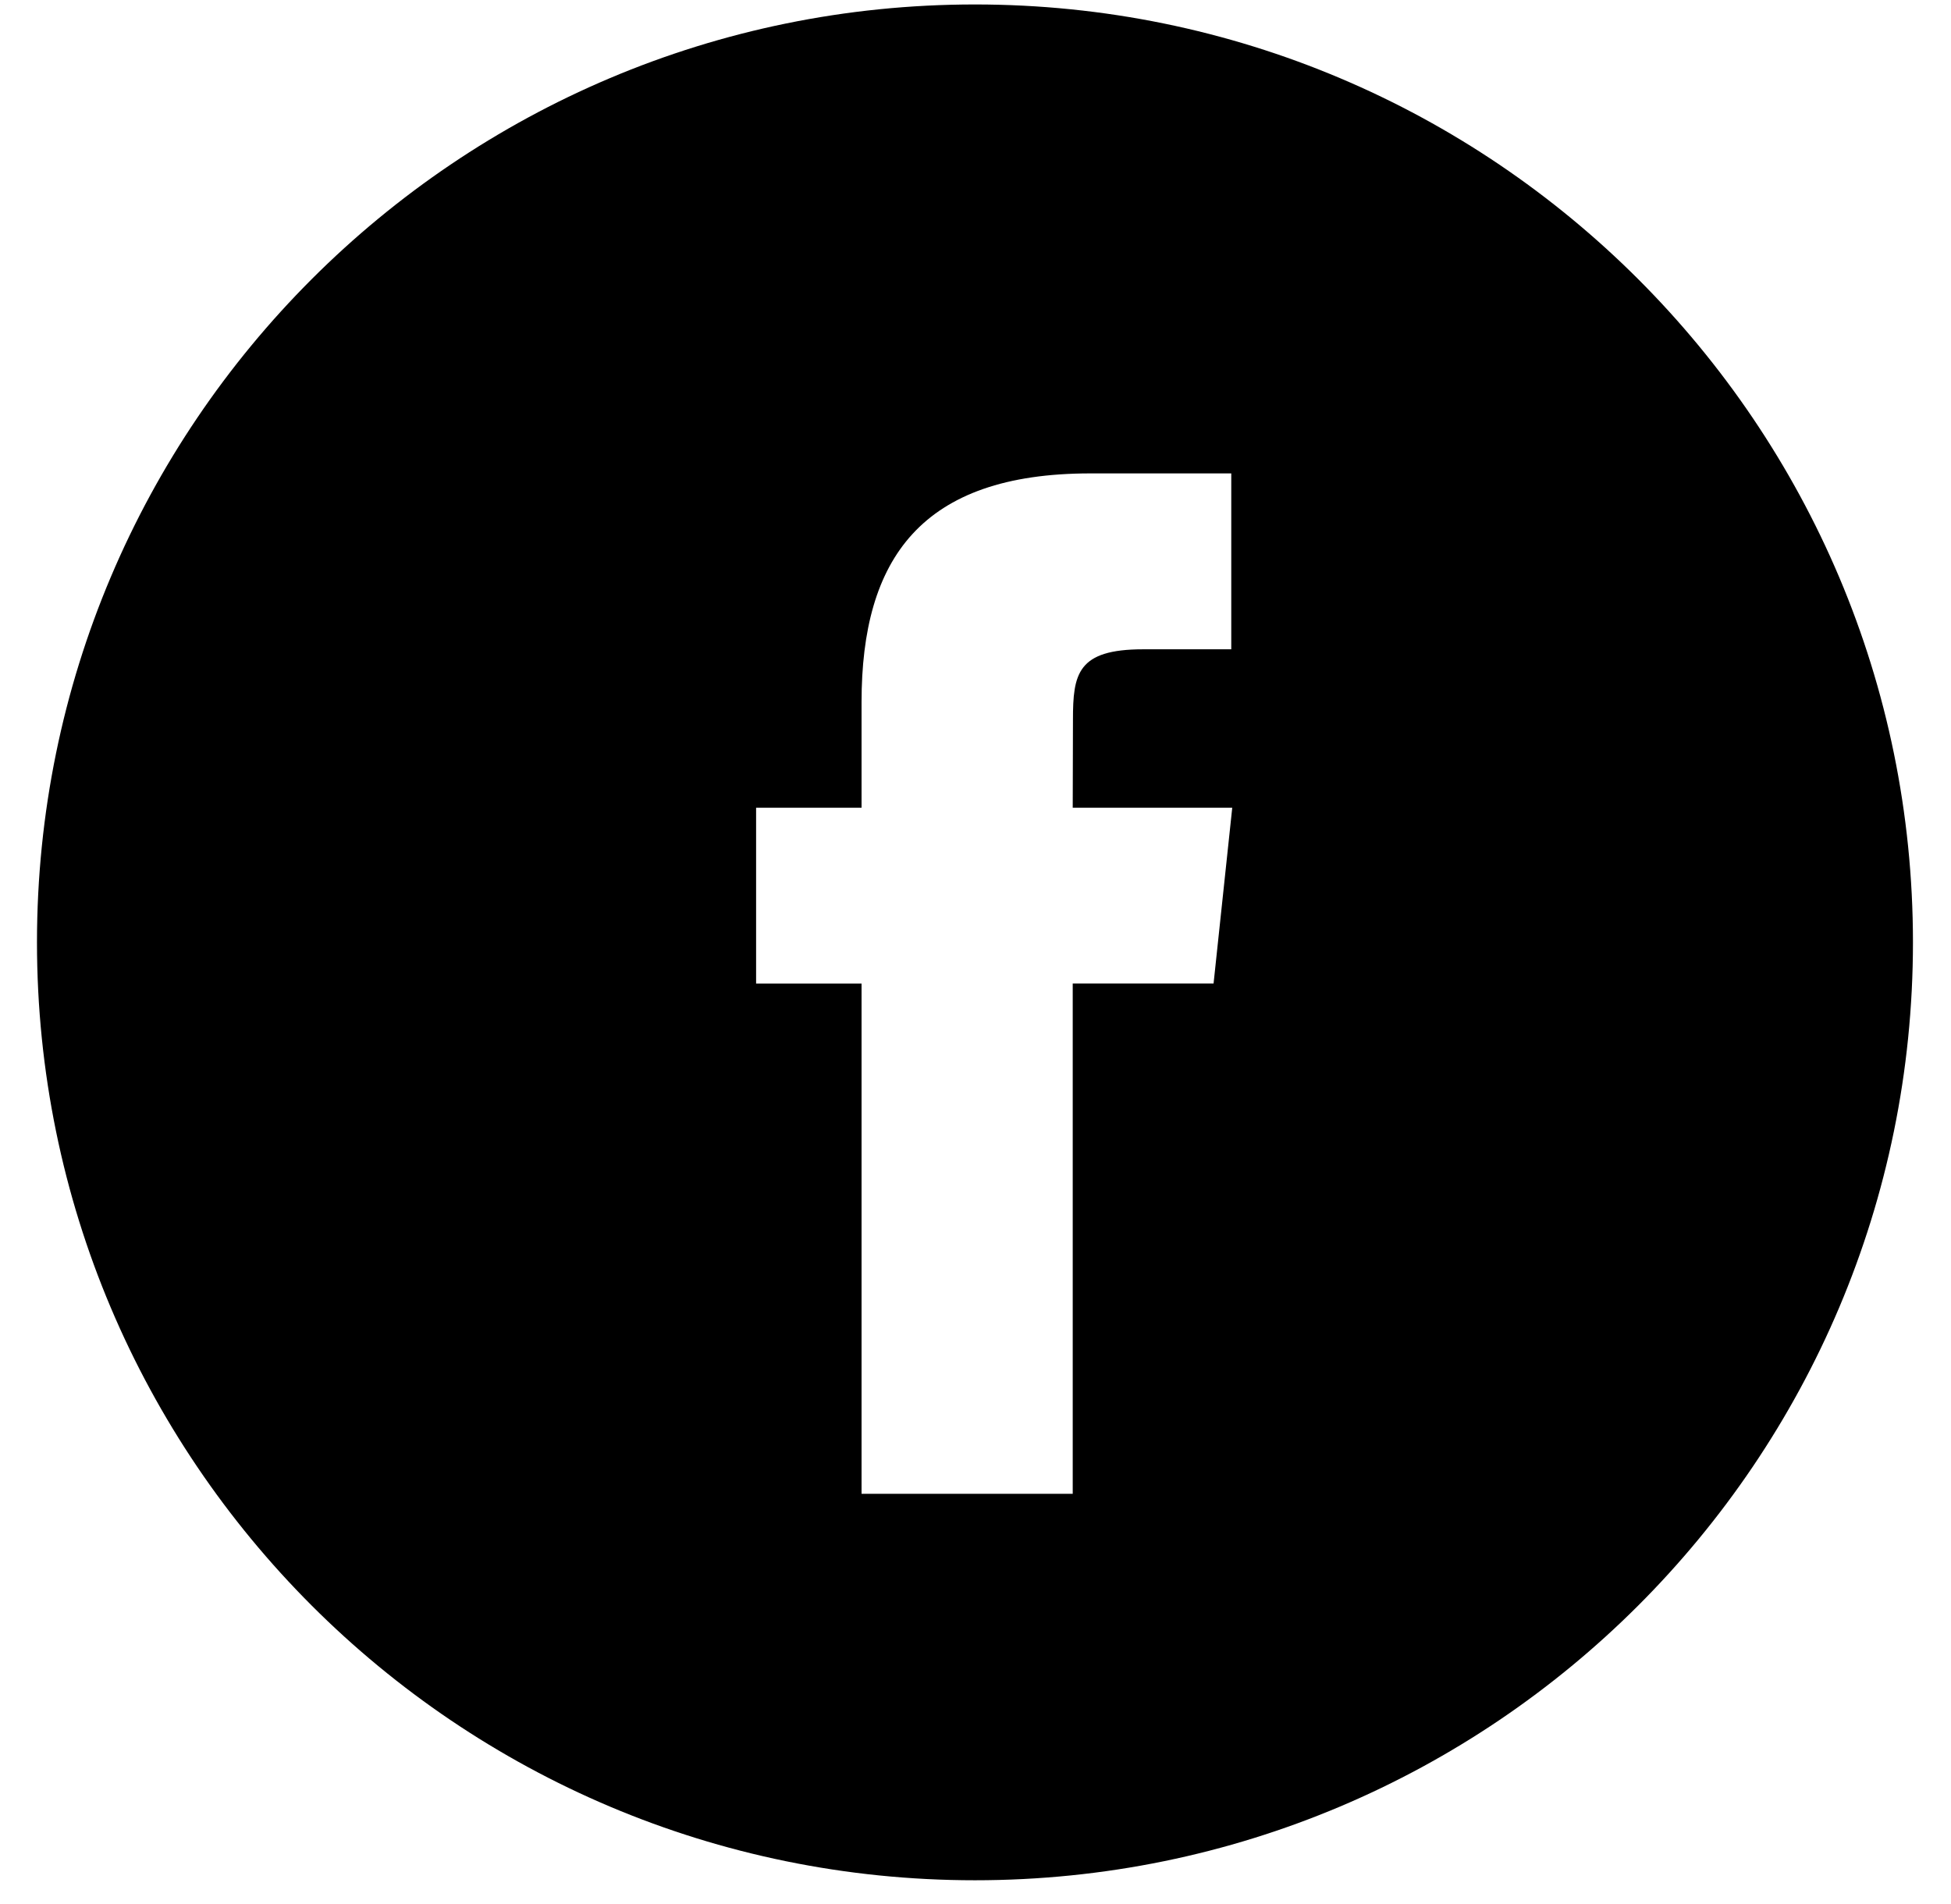 <svg width="42" height="41" viewBox="0 0 42 41" fill="none" xmlns="http://www.w3.org/2000/svg">
<g clip-path="url(#clip0_14_223)">
<path fill-rule="evenodd" clip-rule="evenodd" d="M20.988 0.096C9.836 0.096 0.796 9.137 0.796 20.288C0.796 31.44 9.836 40.481 20.988 40.481C32.14 40.481 41.181 31.44 41.181 20.288C41.181 9.137 32.14 0.096 20.988 0.096ZM23.093 21.175V32.161H18.547V21.176H16.277V17.39H18.547V15.117C18.547 12.029 19.83 10.192 23.473 10.192H26.506V13.979H24.61C23.192 13.979 23.098 14.508 23.098 15.495L23.093 17.39H26.527L26.125 21.175H23.093Z" fill="black"/>
</g>
<defs>
<clipPath id="clip0_14_223">
<rect x="0.796" y="0.096" width="40.385" height="40.385" rx="15" fill="white"/>
</clipPath>
</defs>
</svg>
